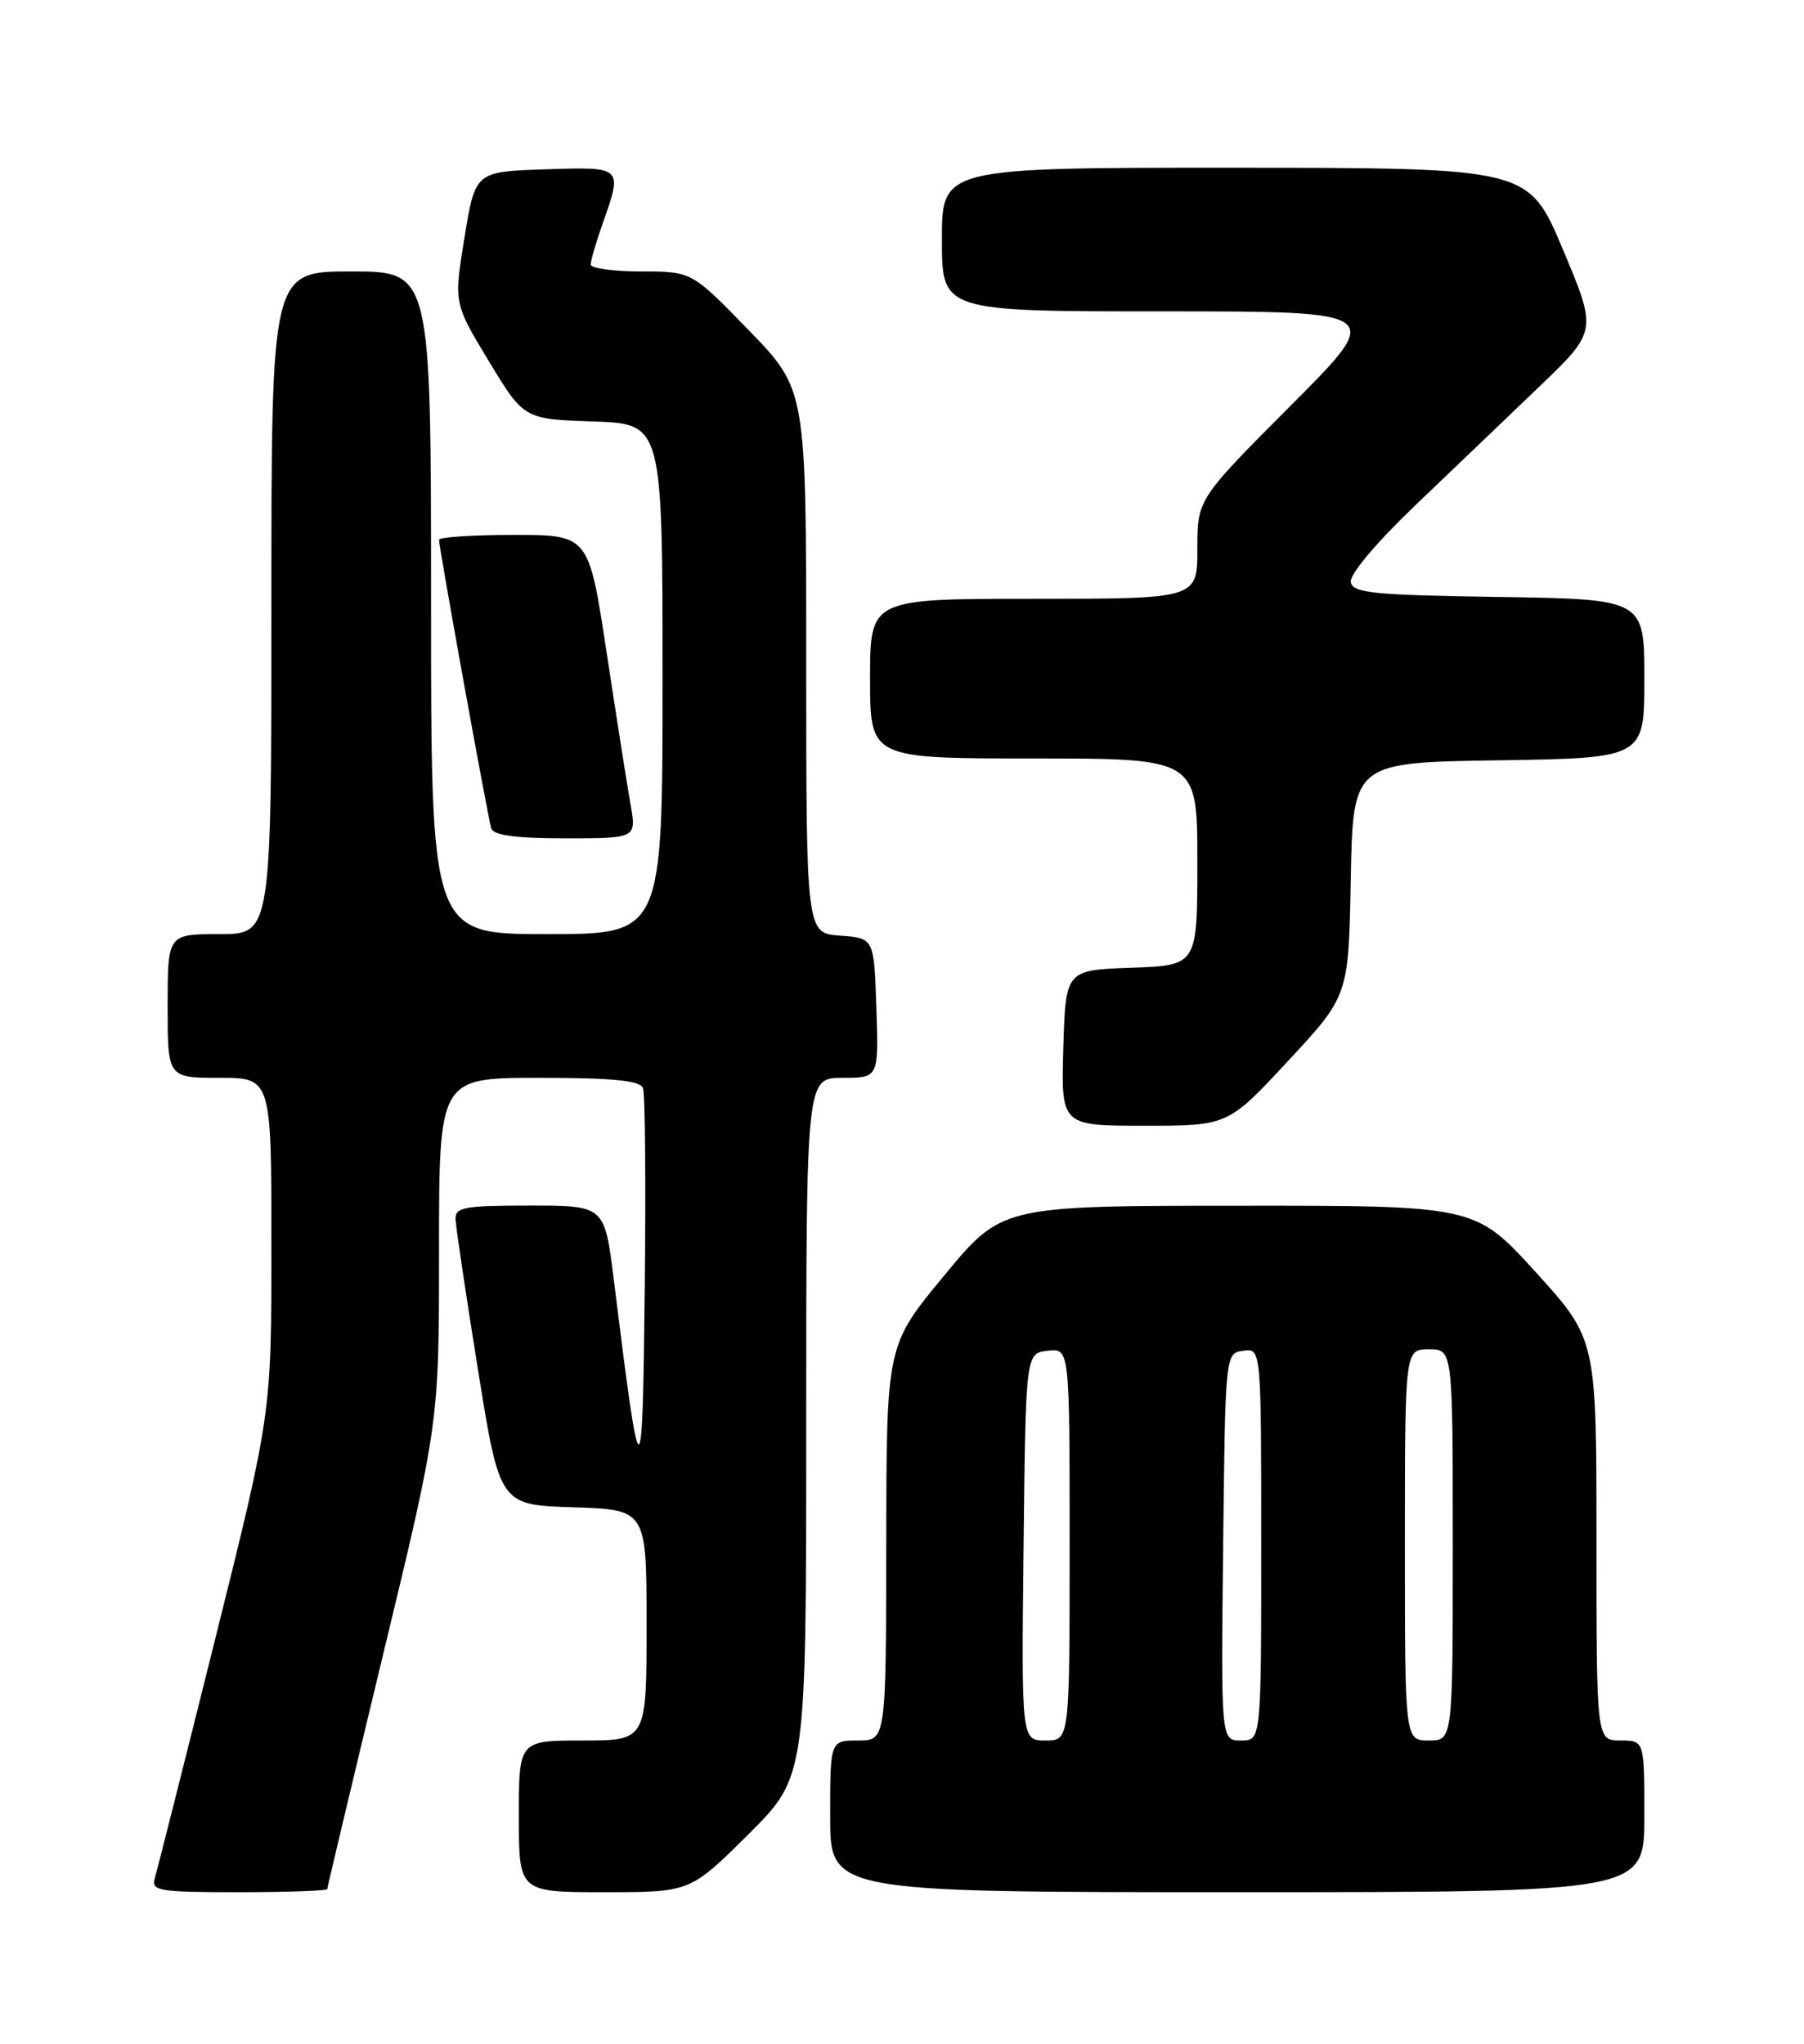 <?xml version="1.0" encoding="UTF-8" standalone="no"?>
<!DOCTYPE svg PUBLIC "-//W3C//DTD SVG 1.1//EN" "http://www.w3.org/Graphics/SVG/1.1/DTD/svg11.dtd" >
<svg xmlns="http://www.w3.org/2000/svg" xmlns:xlink="http://www.w3.org/1999/xlink" version="1.1" viewBox="0 0 226 256">
 <g >
 <path fill="currentColor"
d=" M 41.00 236.61 C 41.00 236.40 44.15 223.17 48.00 207.21 C 55.00 178.20 55.00 178.20 55.00 156.60 C 55.00 135.00 55.00 135.00 67.53 135.00 C 76.74 135.00 80.19 135.34 80.55 136.27 C 80.82 136.97 80.92 148.33 80.77 161.52 C 80.48 187.61 80.28 187.55 76.89 160.25 C 75.74 151.00 75.74 151.00 66.37 151.00 C 58.09 151.00 57.01 151.20 57.07 152.75 C 57.11 153.71 58.37 162.15 59.87 171.50 C 62.60 188.50 62.60 188.50 71.80 188.79 C 81.00 189.08 81.00 189.08 81.00 203.54 C 81.00 218.00 81.00 218.00 73.00 218.00 C 65.00 218.00 65.00 218.00 65.00 227.50 C 65.00 237.00 65.00 237.00 75.73 237.00 C 86.45 237.00 86.45 237.00 93.73 229.78 C 101.00 222.55 101.00 222.55 101.00 178.78 C 101.00 135.00 101.00 135.00 105.54 135.00 C 110.08 135.00 110.08 135.00 109.79 126.25 C 109.50 117.50 109.50 117.50 105.25 117.19 C 101.00 116.89 101.00 116.89 101.00 82.84 C 101.00 48.79 101.00 48.79 93.83 41.39 C 86.66 34.00 86.66 34.00 80.33 34.00 C 76.85 34.00 74.00 33.61 74.00 33.13 C 74.00 32.64 74.67 30.34 75.50 28.00 C 78.02 20.85 78.06 20.89 68.27 21.21 C 59.54 21.50 59.54 21.50 58.19 29.74 C 56.85 37.99 56.85 37.99 61.24 45.24 C 65.64 52.50 65.64 52.50 74.32 52.79 C 83.00 53.08 83.00 53.08 83.00 85.04 C 83.00 117.00 83.00 117.00 68.50 117.00 C 54.00 117.00 54.00 117.00 54.00 75.50 C 54.00 34.00 54.00 34.00 44.00 34.00 C 34.00 34.00 34.00 34.00 34.00 75.50 C 34.00 117.00 34.00 117.00 27.50 117.00 C 21.00 117.00 21.00 117.00 21.00 126.00 C 21.00 135.00 21.00 135.00 27.50 135.00 C 34.00 135.00 34.00 135.00 34.00 156.03 C 34.00 177.05 34.00 177.05 26.96 205.28 C 23.09 220.80 19.68 234.29 19.39 235.25 C 18.91 236.84 19.86 237.00 29.93 237.00 C 36.02 237.00 41.00 236.82 41.00 236.61 Z  M 206.00 227.50 C 206.00 218.00 206.00 218.00 203.00 218.00 C 200.00 218.00 200.00 218.00 200.00 192.86 C 200.00 167.73 200.00 167.73 192.41 159.36 C 184.81 151.00 184.81 151.00 155.16 151.02 C 125.50 151.03 125.50 151.03 118.28 159.77 C 111.05 168.50 111.05 168.50 111.03 193.25 C 111.00 218.00 111.00 218.00 107.50 218.00 C 104.00 218.00 104.00 218.00 104.00 227.50 C 104.00 237.00 104.00 237.00 155.00 237.00 C 206.00 237.00 206.00 237.00 206.00 227.50 Z  M 161.39 132.86 C 168.95 124.72 168.95 124.72 169.22 110.11 C 169.50 95.50 169.50 95.50 187.75 95.23 C 206.00 94.95 206.00 94.95 206.00 85.00 C 206.00 75.05 206.00 75.05 187.76 74.77 C 172.05 74.54 169.48 74.28 169.22 72.91 C 169.04 71.99 172.36 68.03 177.18 63.41 C 181.73 59.06 188.75 52.35 192.77 48.49 C 200.10 41.48 200.10 41.48 195.80 31.26 C 191.50 21.03 191.50 21.03 154.75 21.01 C 118.00 21.00 118.00 21.00 118.00 30.00 C 118.00 39.00 118.00 39.00 145.73 39.00 C 173.47 39.00 173.47 39.00 161.73 50.77 C 150.00 62.53 150.00 62.53 150.00 68.77 C 150.00 75.00 150.00 75.00 129.50 75.00 C 109.00 75.00 109.00 75.00 109.00 85.00 C 109.00 95.00 109.00 95.00 129.50 95.00 C 150.00 95.00 150.00 95.00 150.00 107.96 C 150.00 120.92 150.00 120.92 141.75 121.21 C 133.50 121.50 133.50 121.50 133.21 131.25 C 132.93 141.00 132.93 141.00 143.38 141.00 C 153.83 141.00 153.83 141.00 161.39 132.86 Z  M 78.99 100.75 C 78.58 98.41 77.23 89.86 76.00 81.75 C 73.76 67.00 73.76 67.00 64.38 67.00 C 59.22 67.00 55.00 67.28 55.00 67.61 C 55.00 68.61 61.12 102.39 61.54 103.75 C 61.82 104.63 64.59 105.00 70.84 105.00 C 79.74 105.00 79.74 105.00 78.99 100.75 Z  M 128.23 193.75 C 128.50 169.50 128.50 169.50 131.25 169.18 C 134.00 168.87 134.00 168.87 134.00 193.43 C 134.00 218.00 134.00 218.00 130.98 218.00 C 127.96 218.00 127.96 218.00 128.23 193.75 Z  M 153.23 193.75 C 153.50 169.50 153.50 169.50 155.75 169.18 C 158.00 168.86 158.00 168.86 158.00 193.43 C 158.00 218.00 158.00 218.00 155.48 218.00 C 152.96 218.00 152.96 218.00 153.23 193.75 Z  M 176.00 193.50 C 176.00 169.00 176.00 169.00 179.00 169.00 C 182.00 169.00 182.00 169.00 182.00 193.50 C 182.00 218.00 182.00 218.00 179.00 218.00 C 176.00 218.00 176.00 218.00 176.00 193.50 Z "/>
</g>
</svg>